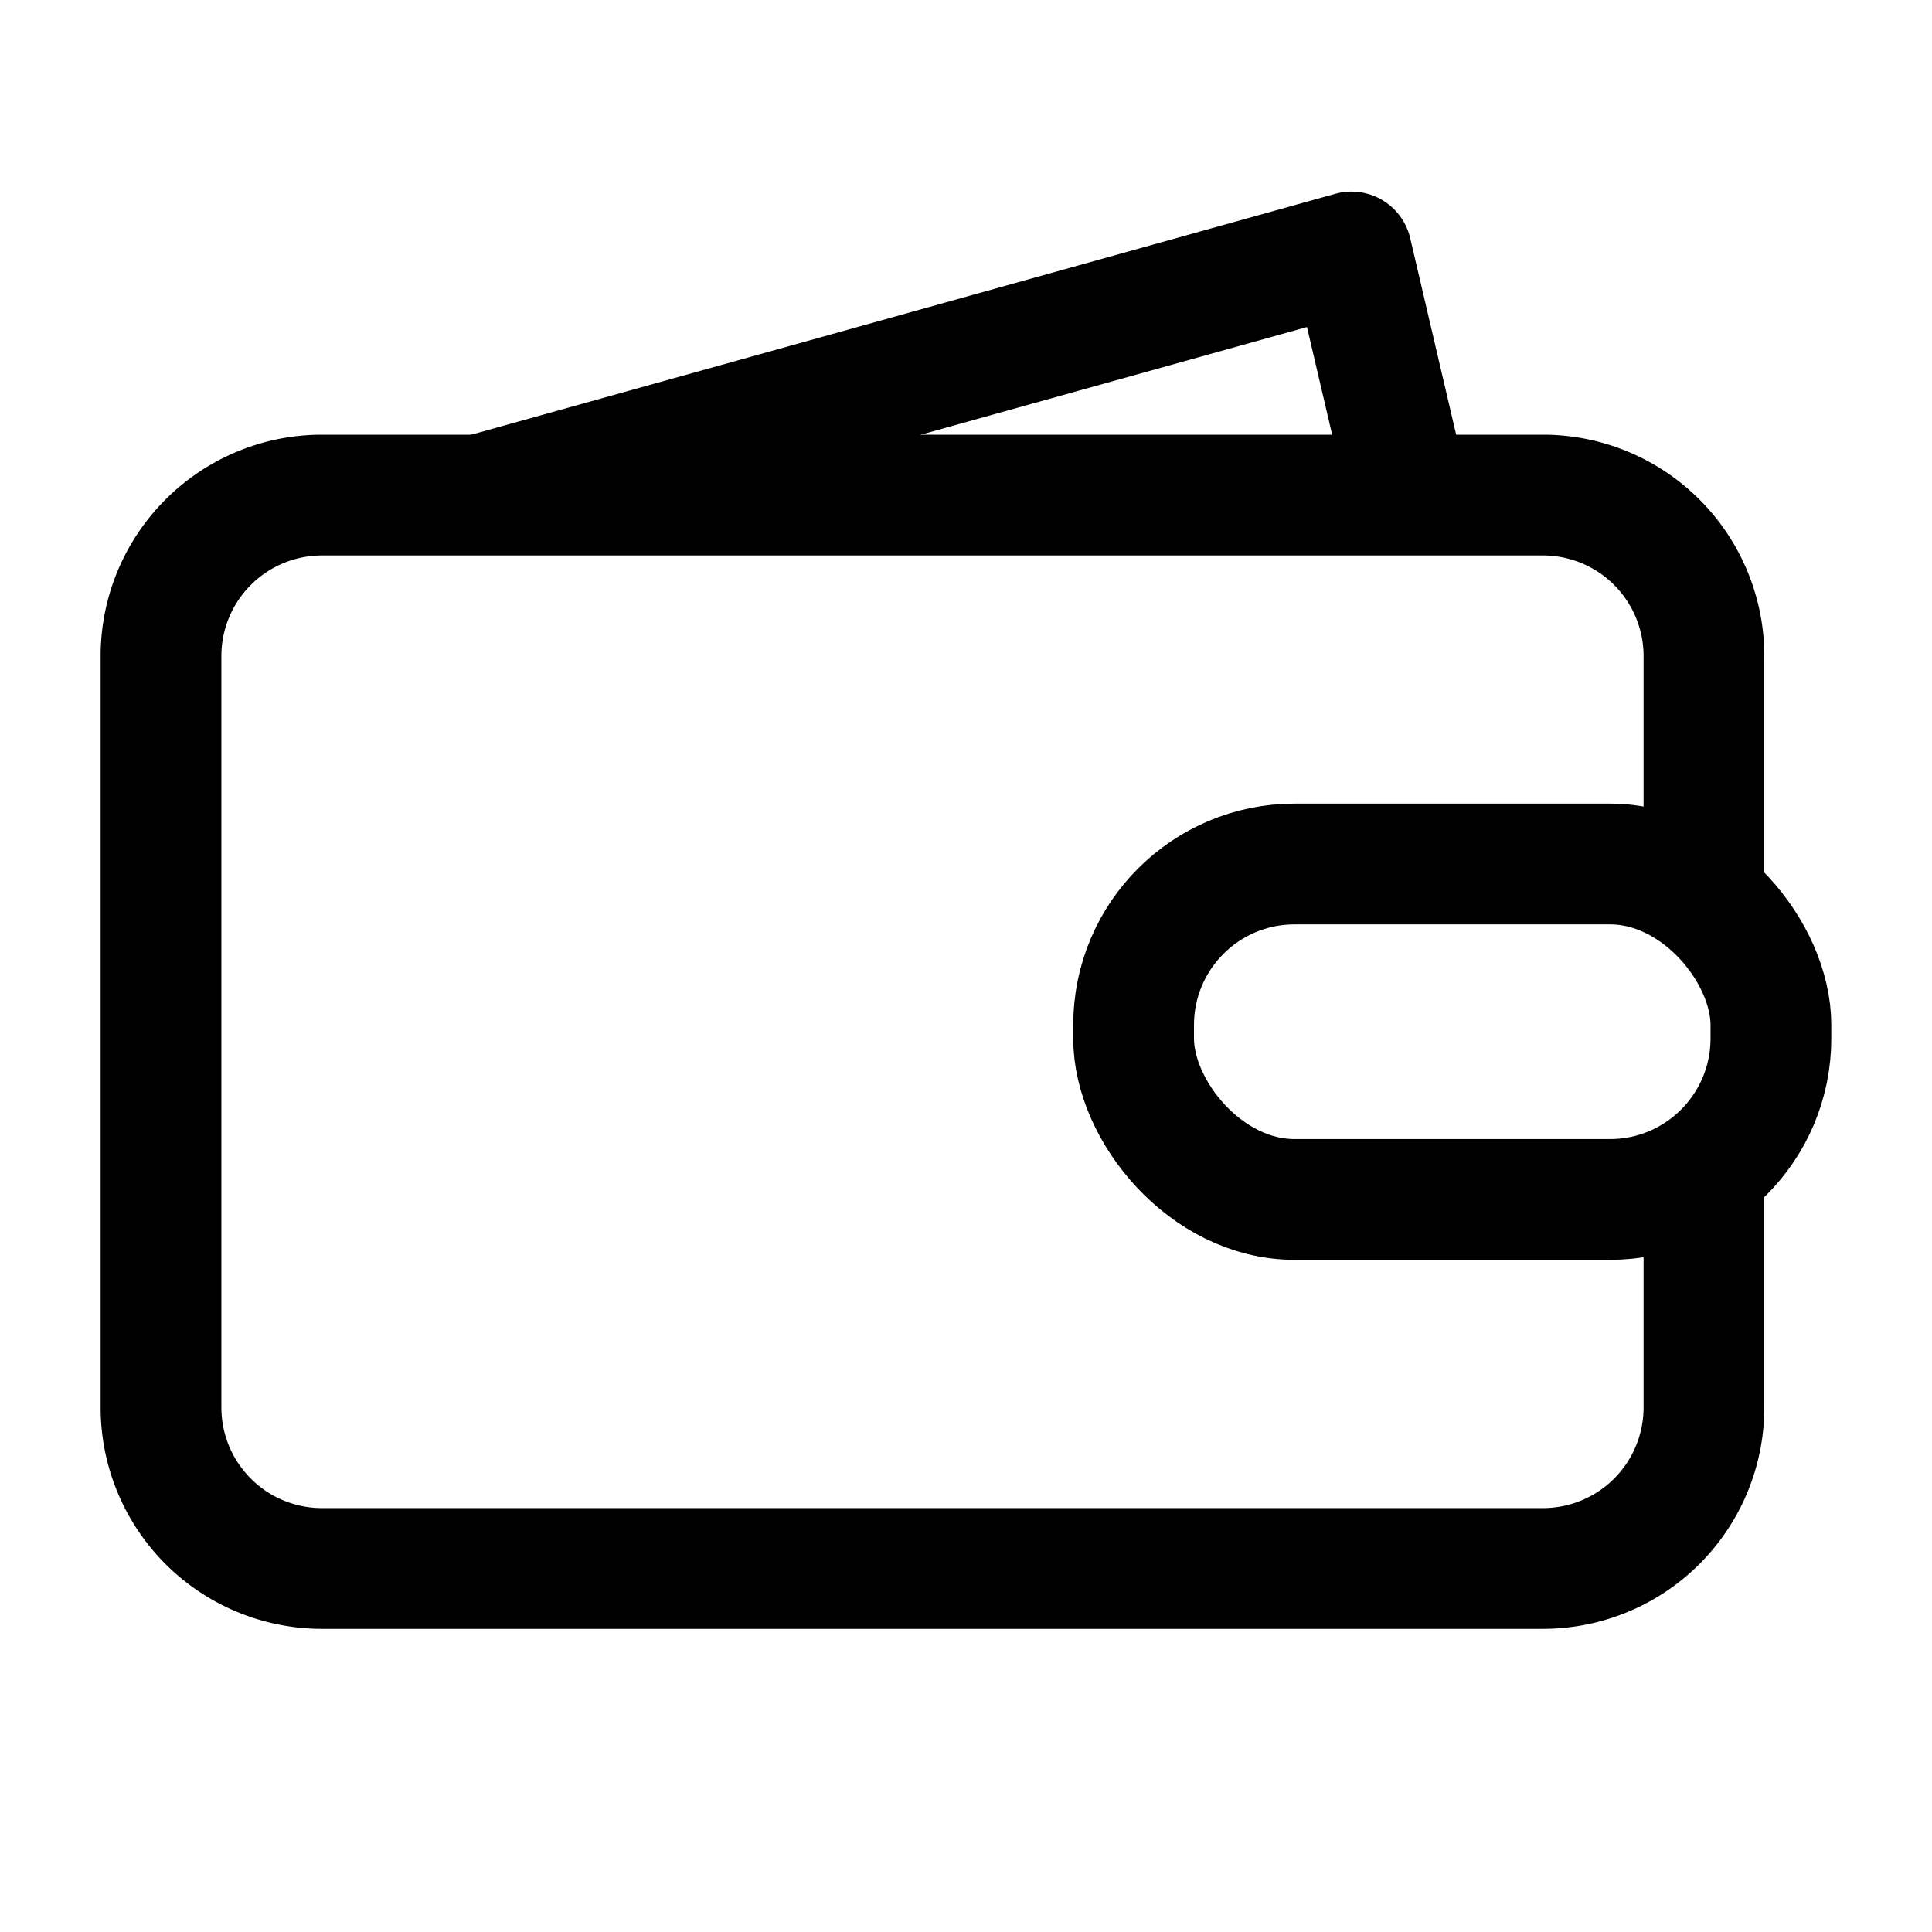 <svg width="24" height="24" viewBox="0 0 24 24" fill="none" xmlns="http://www.w3.org/2000/svg">
    <g clip-path="url(#4fylmwwwsa)" stroke="#000" stroke-width="1.5">
        <path d="M21.167 10.912V8.15a2 2 0 0 0-2-2H4a2 2 0 0 0-2 2v9.334a2 2 0 0 0 2 2h15.167a2 2 0 0 0 2-2v-2.762" stroke-linejoin="round"/>
        <rect x="14.082" y="10.733" width="7.917" height="4.167" rx="2"/>
        <path d="m5.957 6.15 10.831-3.02.706 3.02" stroke-linejoin="round"/>
    </g>
    <defs>
        <clipPath id="4fylmwwwsa">
            <path fill="#fff" d="M0 0h24v24H0z"/>
        </clipPath>
    </defs>
</svg>
